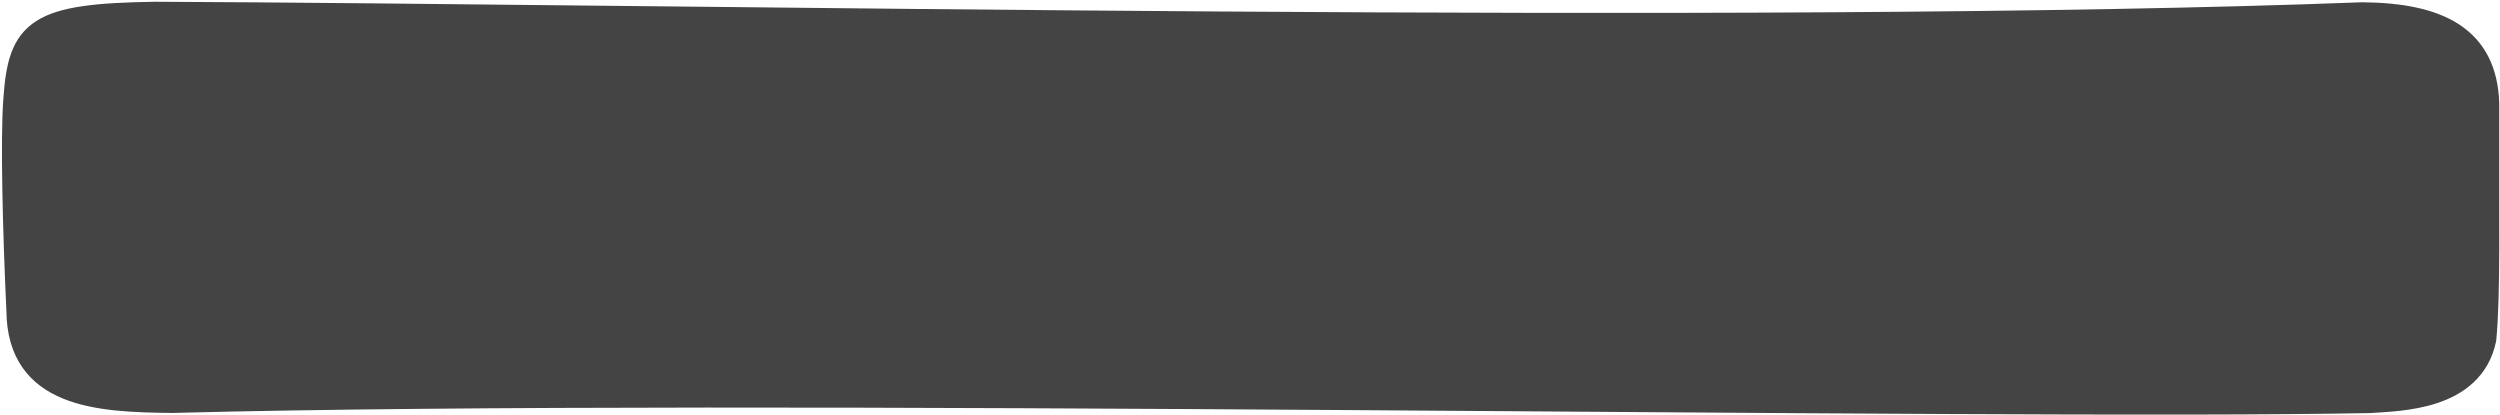 <?xml version="1.0" encoding="UTF-8" standalone="no"?>
<!-- Created with Inkscape (http://www.inkscape.org/) -->

<svg
   width="240"
   height="39.823"
   preserveAspectRatio="none"
   viewBox="0 0 63.5 10.537"
   version="1.1"
   id="svg2836"
   inkscape:export-filename="border_dark_1.svg"
   inkscape:export-xdpi="96"
   inkscape:export-ydpi="96"
   sodipodi:docname="header_element_short_2.svg"
   inkscape:version="1.2.2 (b0a8486541, 2022-12-01)"
   xmlns:inkscape="http://www.inkscape.org/namespaces/inkscape"
   xmlns:sodipodi="http://sodipodi.sourceforge.net/DTD/sodipodi-0.dtd"
   xmlns="http://www.w3.org/2000/svg"
   xmlns:svg="http://www.w3.org/2000/svg">
  <sodipodi:namedview
     id="namedview2838"
     pagecolor="#ffffff"
     bordercolor="#000000"
     borderopacity="0.25"
     inkscape:showpageshadow="2"
     inkscape:pageopacity="0.0"
     inkscape:pagecheckerboard="0"
     inkscape:deskcolor="#d1d1d1"
     inkscape:document-units="mm"
     showgrid="false"
     inkscape:zoom="8.495106"
     inkscape:cx="179.6917"
     inkscape:cy="15.420643"
     inkscape:window-width="1920"
     inkscape:window-height="1011"
     inkscape:window-x="0"
     inkscape:window-y="0"
     inkscape:window-maximized="1"
     inkscape:current-layer="layer1" />
  <defs
     id="defs2833" />
  <g
     inkscape:label="Layer 1"
     inkscape:groupmode="layer"
     id="layer1"
     transform="translate(-0.009,-0.035)">
    <path
       style="fill:#444444;stroke:#444444;stroke-width:0.681;stroke-linecap:round;stroke-linejoin:round;stroke-dasharray:none;stroke-opacity:1;fill-opacity:1"
       d="M 3.959,0.42 C 0.959,0.463 0.553,0.822 0.434,2.567 0.358,3.544 0.417,5.888 0.512,7.93 c 0.019,2.119 1.964,2.238 3.881,2.254 14.727,-0.388 46.073,0.191 55.812,0.003 0.74,-0.054 2.567,-0.056 2.871,-1.551 0.107,-1.159 0.065,-2.884 0.073,-5.973 C 63.098,1.034 61.954,0.452 60.015,0.433 44.569,1.022 16.856,0.475 3.959,0.42 Z"
       id="path3322"
       sodipodi:nodetypes="cccccccccc" />
  </g>
</svg>
